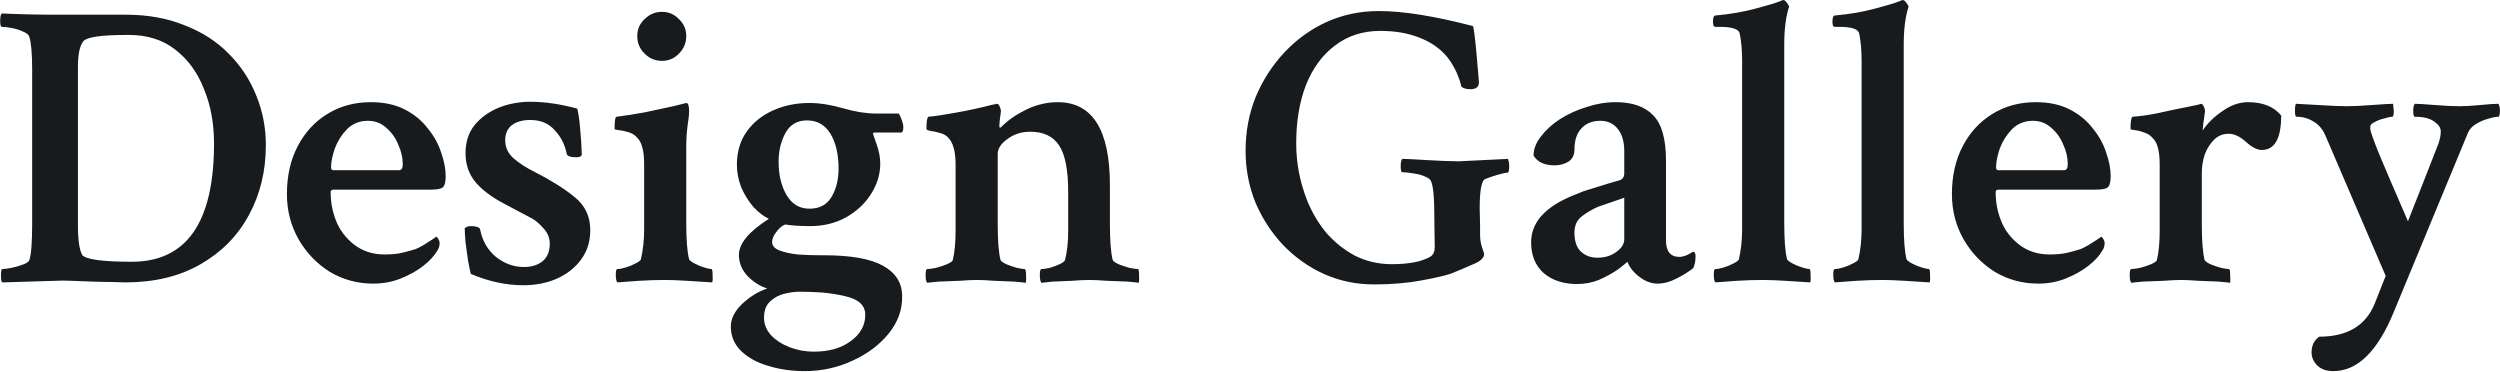 <svg width="3014" height="448" viewBox="0 0 3014 448" fill="none" xmlns="http://www.w3.org/2000/svg">
<path d="M2.648 340.465C1.672 339.488 1.184 336.884 1.184 332.652C1.184 327.118 1.672 324.352 2.648 324.352C5.578 324.352 9.322 323.863 13.879 322.887C18.762 321.91 23.319 320.608 27.551 318.98C32.108 317.353 34.712 315.562 35.363 313.609C37.642 307.099 38.781 292.288 38.781 269.176V84.606C38.781 64.749 37.642 51.402 35.363 44.566C34.712 41.962 32.271 39.846 28.039 38.219C24.133 36.266 19.576 34.801 14.367 33.824C9.484 32.848 5.415 32.359 2.16 32.359C0.858 32.359 0.207 29.918 0.207 25.035C0.207 20.478 0.858 17.548 2.16 16.246C23.645 17.223 45.292 17.711 67.102 17.711H151.574C177.941 17.711 201.542 21.943 222.375 30.406C243.534 38.544 261.275 49.938 275.598 64.586C290.246 79.234 301.314 95.999 308.801 114.879C316.613 133.759 320.52 153.779 320.52 174.938C320.52 206.188 313.684 234.345 300.012 259.41C286.665 284.15 267.297 303.844 241.906 318.492C216.516 333.141 186.242 340.465 151.086 340.465C147.831 340.465 142.785 340.302 135.949 339.977C129.439 339.977 121.138 339.814 111.047 339.488C100.956 339.163 92.329 338.837 85.168 338.512C78.007 338.186 72.147 338.186 67.59 338.512L2.648 340.465ZM158.898 315.562C224.979 315.562 258.02 268.036 258.02 172.984C258.02 148.57 253.951 126.598 245.812 107.066C238 87.21 226.444 71.422 211.145 59.703C196.171 47.984 177.616 42.125 155.48 42.125H153.039C121.789 42.125 104.211 44.729 100.305 49.938C96.073 55.471 93.957 65.562 93.957 80.211V271.617C93.957 289.521 95.747 301.565 99.328 307.75C104.536 312.958 124.393 315.562 158.898 315.562ZM449.914 341.93C431.034 341.93 413.618 337.21 397.668 327.77C382.043 318.004 369.51 304.983 360.07 288.707C350.63 272.105 345.91 253.876 345.91 234.02C345.91 211.884 350.305 192.516 359.094 175.914C367.883 159.312 379.764 146.454 394.738 137.34C410.038 127.9 427.453 123.18 446.984 123.18C462.935 123.18 476.607 126.109 488 131.969C499.393 137.828 508.671 145.478 515.832 154.918C523.319 164.033 528.69 173.798 531.945 184.215C535.526 194.306 537.316 203.746 537.316 212.535C537.316 219.697 536.014 224.254 533.41 226.207C531.132 227.835 526.249 228.648 518.762 228.648H402.062C399.784 228.648 398.645 229.625 398.645 231.578C398.645 243.622 400.76 255.016 404.992 265.758C409.224 276.826 416.385 286.428 426.477 294.566C436.893 302.704 449.263 306.773 463.586 306.773C472.049 306.773 479.048 306.122 484.582 304.82C490.116 303.518 495.487 302.053 500.695 300.426C503.299 299.449 506.555 297.822 510.461 295.543C514.367 292.939 517.948 290.66 521.203 288.707C524.458 286.428 526.086 285.289 526.086 285.289C526.737 285.615 527.551 286.591 528.527 288.219C529.504 289.846 529.992 291.474 529.992 293.102C529.992 296.682 529.016 299.775 527.062 302.379C523.807 308.238 518.273 314.26 510.461 320.445C502.974 326.305 494.022 331.35 483.605 335.582C473.189 339.814 461.958 341.93 449.914 341.93ZM402.062 205.211H481.164C484.094 205.211 485.559 202.77 485.559 197.887C485.559 190.074 483.768 182.262 480.188 174.449C476.932 166.311 472.049 159.475 465.539 153.941C459.354 148.408 452.03 145.641 443.566 145.641C433.475 145.641 425.012 149.059 418.176 155.895C411.665 162.73 406.783 170.543 403.527 179.332C400.598 188.121 399.133 195.608 399.133 201.793C399.133 204.072 400.109 205.211 402.062 205.211ZM630.578 343.883C610.07 343.883 589.074 339.326 567.59 330.211C566.613 326.305 565.474 320.771 564.172 313.609C563.195 306.448 562.219 299.286 561.242 292.125C560.591 284.638 560.266 278.941 560.266 275.035C562.544 273.408 564.823 272.594 567.102 272.594C574.263 272.594 578.169 273.896 578.82 276.5C581.424 290.172 587.772 301.24 597.863 309.703C608.28 317.841 619.51 321.91 631.555 321.91C640.669 321.91 648.156 319.632 654.016 315.074C659.875 310.191 662.805 303.03 662.805 293.59C662.805 286.754 660.201 280.569 654.992 275.035C649.784 269.176 644.901 265.107 640.344 262.828L608.117 245.738C593.143 237.926 581.587 229.299 573.449 219.859C565.311 210.094 561.242 198.375 561.242 184.703C561.242 171.357 564.823 160.126 571.984 151.012C579.471 141.897 589.074 134.898 600.793 130.016C612.837 125.133 625.695 122.691 639.367 122.691C656.945 122.691 675.826 125.458 696.008 130.992C697.635 138.154 698.775 146.292 699.426 155.406C700.402 164.521 701.053 174.612 701.379 185.68C701.379 188.284 699.263 189.586 695.031 189.586C687.87 189.586 683.964 188.284 683.312 185.68C681.034 174.286 676.151 164.684 668.664 156.871C661.503 148.733 651.737 144.664 639.367 144.664C629.927 144.664 622.44 146.78 616.906 151.012C611.698 155.243 609.094 161.266 609.094 169.078C609.094 177.542 612.349 184.703 618.859 190.562C625.37 196.422 634.159 202.118 645.227 207.652C653.69 211.884 661.828 216.441 669.641 221.324C677.779 226.207 685.428 231.578 692.59 237.438C705.285 247.529 711.633 260.875 711.633 277.477C711.633 291.148 707.889 303.03 700.402 313.121C693.241 322.887 683.475 330.536 671.105 336.07C659.061 341.279 645.552 343.883 630.578 343.883ZM744.348 340.465C743.046 339.163 742.395 336.07 742.395 331.188C742.395 326.63 743.046 324.352 744.348 324.352C746.952 324.352 750.37 323.701 754.602 322.398C758.833 321.096 762.74 319.469 766.32 317.516C770.227 315.562 772.342 313.935 772.668 312.633C773.97 307.099 774.947 301.24 775.598 295.055C776.249 288.87 776.574 282.685 776.574 276.5V197.887C776.574 182.587 773.97 172.171 768.762 166.637C765.832 163.056 762.089 160.615 757.531 159.312C753.299 158.01 749.393 157.197 745.812 156.871C742.557 156.546 740.93 156.057 740.93 155.406C740.93 145.641 741.743 140.758 743.371 140.758C753.788 139.456 765.181 137.665 777.551 135.387C790.246 132.783 801.639 130.341 811.73 128.062L827.355 124.156C829.634 124.156 830.773 127.411 830.773 133.922C830.773 138.154 830.122 144.339 828.82 152.477C827.844 160.289 827.355 168.102 827.355 175.914V268.688C827.355 289.195 828.495 303.844 830.773 312.633C831.424 313.935 833.54 315.562 837.121 317.516C840.702 319.469 844.608 321.096 848.84 322.398C853.072 323.701 856.001 324.352 857.629 324.352C858.605 324.352 859.094 326.63 859.094 331.188C859.419 335.745 859.257 338.837 858.605 340.465C848.514 339.814 838.26 339.163 827.844 338.512C817.427 337.861 808.801 337.535 801.965 337.535C791.874 337.535 781.457 337.861 770.715 338.512C760.298 339.163 751.509 339.814 744.348 340.465ZM798.059 73.375C789.921 73.375 782.922 70.445 777.062 64.586C771.203 58.727 768.273 51.728 768.273 43.59C768.273 35.452 771.203 28.616 777.062 23.082C782.922 17.223 789.921 14.293 798.059 14.293C806.197 14.293 813.033 17.223 818.566 23.082C824.426 28.616 827.355 35.452 827.355 43.59C827.355 51.728 824.426 58.727 818.566 64.586C813.033 70.445 806.197 73.375 798.059 73.375ZM969.934 447.398C954.309 447.398 939.66 445.283 925.988 441.051C912.642 437.145 901.737 431.122 893.273 422.984C885.135 414.846 881.066 405.081 881.066 393.688C881.066 384.247 885.624 375.133 894.738 366.344C904.178 357.555 914.27 351.37 925.012 347.789C916.548 345.185 908.736 340.302 901.574 333.141C894.413 325.654 890.832 317.027 890.832 307.262C890.832 293.59 902.876 279.104 926.965 263.805C920.78 260.875 914.595 256.155 908.41 249.645C902.551 242.809 897.668 234.996 893.762 226.207C890.181 217.092 888.391 207.978 888.391 198.863C888.391 183.238 892.297 169.892 900.109 158.824C907.922 147.757 918.339 139.293 931.359 133.434C944.706 127.249 959.517 124.156 975.793 124.156C988.163 124.156 1001.67 126.272 1016.32 130.504C1030.97 134.736 1043.99 136.852 1055.38 136.852H1083.21C1083.87 136.852 1085.01 138.967 1086.63 143.199C1088.26 147.431 1089.07 150.686 1089.07 152.965C1089.07 157.522 1088.1 159.801 1086.14 159.801H1054.41C1053.1 159.801 1052.45 160.289 1052.45 161.266L1056.85 173.961C1059.78 182.099 1061.24 189.911 1061.24 197.398C1061.24 210.094 1057.5 222.301 1050.01 234.02C1042.85 245.413 1032.92 254.69 1020.23 261.852C1007.53 269.013 993.046 272.594 976.77 272.594C970.91 272.594 965.376 272.431 960.168 272.105C955.285 271.78 950.728 271.292 946.496 270.641C942.59 272.268 939.009 275.361 935.754 279.918C932.499 284.15 930.871 288.056 930.871 291.637C930.871 296.194 933.801 299.612 939.66 301.891C945.52 304.169 952.844 305.797 961.633 306.773C970.747 307.424 979.536 307.75 988 307.75H993.371C1025.92 307.75 1049.69 311.982 1064.66 320.445C1079.96 328.909 1087.61 341.116 1087.61 357.066C1087.93 373.342 1082.56 388.316 1071.5 401.988C1060.43 415.66 1045.94 426.565 1028.04 434.703C1010.14 443.167 990.767 447.398 969.934 447.398ZM975.793 251.598C987.837 251.598 996.626 247.04 1002.16 237.926C1008.02 228.486 1010.95 216.93 1010.95 203.258C1010.95 186.005 1007.69 172.008 1001.18 161.266C994.673 150.523 985.233 145.152 972.863 145.152C961.145 145.152 952.518 150.198 946.984 160.289C941.451 170.38 938.684 181.936 938.684 194.957C938.684 210.908 941.939 224.417 948.449 235.484C954.96 246.227 964.074 251.598 975.793 251.598ZM981.164 423.961C999.393 423.961 1014.2 419.729 1025.6 411.266C1037.32 402.802 1043.18 392.223 1043.18 379.527C1043.18 368.134 1035.04 360.647 1018.76 357.066C1010.62 355.113 1001.51 353.648 991.418 352.672C981.327 352.021 972.049 351.695 963.586 351.695C958.378 351.695 952.355 352.509 945.52 354.137C939.009 355.764 933.312 358.857 928.43 363.414C923.547 367.971 921.105 374.482 921.105 382.945C921.105 390.758 923.872 397.757 929.406 403.941C935.266 410.126 942.753 415.009 951.867 418.59C961.307 422.171 971.073 423.961 981.164 423.961ZM1117.88 340.953C1116.58 339.651 1115.93 336.559 1115.93 331.676C1115.93 326.793 1116.58 324.352 1117.88 324.352C1120.49 324.352 1124.07 323.863 1128.62 322.887C1133.51 321.585 1137.9 320.12 1141.81 318.492C1146.04 316.539 1148.32 314.911 1148.64 313.609C1150.92 304.495 1152.06 292.613 1152.06 277.965V198.375C1152.06 183.727 1149.46 173.31 1144.25 167.125C1141.32 163.544 1137.58 161.266 1133.02 160.289C1128.79 158.987 1125.04 158.173 1121.79 157.848C1118.53 157.197 1116.91 156.383 1116.91 155.406C1116.91 146.292 1117.72 141.409 1119.35 140.758C1126.83 140.107 1137.74 138.479 1152.06 135.875C1166.71 133.271 1180.38 130.341 1193.08 127.086C1193.73 126.76 1195.19 126.435 1197.47 126.109C1200.08 125.458 1201.54 125.133 1201.87 125.133C1203.17 125.133 1204.31 126.272 1205.29 128.551C1206.26 130.829 1206.75 132.62 1206.75 133.922C1206.1 138.479 1205.61 142.223 1205.29 145.152C1204.96 148.082 1204.8 150.198 1204.8 151.5C1204.8 153.128 1205.12 153.941 1205.77 153.941C1206.1 153.941 1206.75 153.453 1207.73 152.477C1215.54 144.664 1225.47 137.828 1237.51 131.969C1249.88 126.109 1262.41 123.18 1275.11 123.18C1317.1 123.18 1338.1 156.546 1338.1 223.277V269.664C1338.1 290.172 1339.24 304.82 1341.52 313.609C1342.17 314.911 1344.45 316.539 1348.35 318.492C1352.58 320.12 1356.98 321.585 1361.54 322.887C1366.42 323.863 1369.84 324.352 1371.79 324.352C1372.77 324.352 1373.25 326.793 1373.25 331.676C1373.58 336.233 1373.42 339.326 1372.77 340.953C1371.46 340.628 1366.91 340.139 1359.09 339.488C1351.61 339.163 1343.31 338.837 1334.19 338.512C1325.4 337.861 1318.4 337.535 1313.2 337.535C1307.99 337.535 1301.15 337.861 1292.69 338.512C1284.55 338.837 1276.74 339.163 1269.25 339.488C1262.09 340.139 1257.53 340.628 1255.58 340.953C1254.28 339.651 1253.62 336.559 1253.62 331.676C1253.62 326.793 1254.28 324.352 1255.58 324.352C1258.18 324.352 1261.6 323.863 1265.83 322.887C1270.06 321.585 1273.97 320.12 1277.55 318.492C1281.46 316.539 1283.57 314.911 1283.9 313.609C1285.2 308.727 1286.18 303.355 1286.83 297.496C1287.48 291.637 1287.8 285.126 1287.8 277.965V231.578C1287.8 204.56 1284.06 185.68 1276.57 174.938C1269.41 164.195 1257.86 158.824 1241.91 158.824C1231.49 158.824 1222.38 161.754 1214.56 167.613C1206.75 173.147 1202.84 179.169 1202.84 185.68V269.664C1202.84 290.172 1203.98 304.82 1206.26 313.609C1206.91 314.911 1209.19 316.539 1213.1 318.492C1217 320.12 1221.24 321.585 1225.79 322.887C1230.35 323.863 1233.44 324.352 1235.07 324.352C1236.37 324.352 1237.02 326.793 1237.02 331.676C1237.35 336.233 1237.19 339.326 1236.54 340.953C1234.91 340.628 1230.19 340.139 1222.38 339.488C1214.89 339.163 1206.91 338.837 1198.45 338.512C1189.99 337.861 1183.15 337.535 1177.94 337.535C1172.73 337.535 1165.73 337.861 1156.95 338.512C1148.16 338.837 1139.86 339.163 1132.04 339.488C1124.56 340.139 1119.84 340.628 1117.88 340.953ZM1656.46 342.906C1634.97 342.906 1614.79 338.674 1595.91 330.211C1577.36 321.747 1560.92 310.029 1546.59 295.055C1532.6 280.081 1521.53 262.991 1513.39 243.785C1505.58 224.254 1501.67 203.583 1501.67 181.773C1501.67 158.661 1505.74 137.014 1513.88 116.832C1522.34 96.65 1533.9 78.746 1548.55 63.121C1563.2 47.496 1580.12 35.289 1599.33 26.5C1618.86 17.711 1639.86 13.316 1662.32 13.316C1691.61 13.316 1729.37 19.338 1775.6 31.383C1776.57 31.708 1778.04 42.45 1779.99 63.609C1781.29 79.885 1782.27 91.279 1782.92 97.789C1783.57 104.299 1780.15 107.555 1772.67 107.555C1768.11 107.555 1764.53 106.578 1761.93 104.625C1760.95 100.068 1759.48 95.51 1757.53 90.953C1755.9 86.396 1752.81 80.537 1748.25 73.375C1740.12 61.656 1728.72 52.704 1714.07 46.52C1699.75 40.335 1683.15 37.242 1664.27 37.242C1643.11 37.242 1624.88 43.102 1609.58 54.82C1594.28 66.213 1582.56 82.164 1574.43 102.672C1566.61 122.854 1562.71 146.292 1562.71 172.984C1562.71 196.096 1566.94 218.557 1575.4 240.367C1580.94 254.69 1588.59 267.874 1598.35 279.918C1608.44 291.637 1620.16 301.077 1633.51 308.238C1647.18 315.074 1661.99 318.492 1677.94 318.492C1698.77 318.492 1714.4 315.4 1724.82 309.215C1728.07 306.936 1729.7 303.193 1729.7 297.984L1729.21 262.828V259.41C1729.21 239.553 1728.07 226.37 1725.79 219.859C1725.14 216.93 1722.7 214.651 1718.47 213.023C1714.24 211.07 1709.52 209.768 1704.31 209.117C1699.1 208.141 1694.54 207.652 1690.64 207.652C1689.33 207.652 1688.68 205.211 1688.68 200.328C1688.68 195.771 1689.33 192.841 1690.64 191.539C1694.54 191.539 1704.47 192.027 1720.42 193.004C1736.7 193.98 1749.56 194.469 1759 194.469L1818.08 191.539C1819.05 194.469 1819.54 197.236 1819.54 199.84C1819.54 205.374 1818.89 208.141 1817.59 208.141C1815.64 208.141 1811.24 209.117 1804.41 211.07C1797.9 213.023 1793.18 214.651 1790.25 215.953C1786.01 218.232 1783.9 230.113 1783.9 251.598L1784.39 272.105V283.336C1784.39 288.544 1785.2 293.59 1786.83 298.473C1788.46 303.355 1789.27 305.797 1789.27 305.797C1789.27 310.354 1785.69 314.26 1778.53 317.516C1765.83 323.049 1756.23 327.118 1749.72 329.723C1743.53 332.001 1731.65 334.768 1714.07 338.023C1696.82 341.279 1677.62 342.906 1656.46 342.906ZM1901.09 342.418C1884.81 342.418 1871.46 338.023 1861.05 329.234C1850.96 320.12 1845.91 307.75 1845.91 292.125C1845.91 281.383 1849.33 271.617 1856.16 262.828C1863.33 254.039 1873.25 246.552 1885.95 240.367C1890.51 238.089 1894.58 236.298 1898.16 234.996C1902.06 233.368 1905.64 231.904 1908.9 230.602C1920.29 227.021 1929.73 224.091 1937.22 221.812C1945.03 219.534 1950.57 217.906 1953.82 216.93C1956.75 215.302 1958.21 212.698 1958.21 209.117V182.262C1958.21 170.868 1955.61 161.917 1950.4 155.406C1945.19 148.896 1938.2 145.641 1929.41 145.641C1919.64 145.641 1911.99 148.733 1906.46 154.918C1900.92 160.777 1898.16 169.241 1898.16 180.309C1898.16 186.819 1895.71 191.702 1890.83 194.957C1885.95 197.887 1880.42 199.352 1874.23 199.352C1862.19 199.352 1853.72 195.445 1848.84 187.633C1848.84 179.82 1851.77 172.171 1857.63 164.684C1863.49 156.871 1871.14 149.872 1880.58 143.688C1890.34 137.503 1901.09 132.62 1912.8 129.039C1924.52 125.133 1936.24 123.18 1947.96 123.18C1968.14 123.18 1983.28 128.551 1993.37 139.293C2003.46 149.71 2008.51 167.776 2008.51 193.492V289.684C2008.51 303.03 2013.88 309.703 2024.62 309.703C2029.5 309.703 2035.04 307.587 2041.22 303.355C2043.18 303.681 2044.15 305.471 2044.15 308.727C2044.15 314.911 2043.18 319.794 2041.22 323.375C2036.34 327.281 2029.83 331.35 2021.69 335.582C2013.55 339.814 2005.74 341.93 1998.25 341.93C1990.77 341.93 1983.44 339.163 1976.28 333.629C1969.12 328.095 1964.4 322.073 1962.12 315.562C1959.52 317.841 1957.56 319.469 1956.26 320.445C1954.96 321.422 1952.84 323.049 1949.91 325.328C1943.08 329.885 1935.59 333.954 1927.45 337.535C1919.32 340.79 1910.53 342.418 1901.09 342.418ZM1925.99 310.68C1934.78 310.68 1942.26 308.401 1948.45 303.844C1954.96 299.286 1958.21 294.078 1958.21 288.219V238.414L1926.96 249.156C1919.48 252.411 1912.8 256.318 1906.95 260.875C1901.09 265.432 1898.16 271.943 1898.16 280.406C1898.16 290.823 1900.76 298.473 1905.97 303.355C1911.18 308.238 1917.85 310.68 1925.99 310.68ZM2068.08 340.465C2066.78 339.163 2066.12 336.07 2066.12 331.188C2066.12 326.63 2066.78 324.352 2068.08 324.352C2070.68 324.352 2074.1 323.701 2078.33 322.398C2082.56 321.096 2086.47 319.469 2090.05 317.516C2093.96 315.562 2096.07 313.935 2096.4 312.633C2097.7 307.099 2098.68 301.24 2099.33 295.055C2099.98 288.87 2100.3 282.685 2100.3 276.5V73.375C2100.3 61.005 2099.33 49.938 2097.38 40.172C2096.07 34.964 2087.93 32.359 2072.96 32.359H2068.08C2066.12 32.359 2065.15 30.406 2065.15 26.5C2065.15 21.292 2066.12 18.688 2068.08 18.688C2085.98 17.06 2102.1 14.293 2116.42 10.387C2131.07 6.48 2140.83 3.551 2145.71 1.598L2149.13 0.133H2150.11C2151.41 0.133 2152.71 1.109 2154.02 3.062C2155.64 5.016 2156.62 6.643 2156.95 7.945C2153.04 19.99 2151.09 35.289 2151.09 53.844V268.688C2151.09 289.195 2152.23 303.844 2154.5 312.633C2155.15 313.935 2157.27 315.562 2160.85 317.516C2164.43 319.469 2168.34 321.096 2172.57 322.398C2176.8 323.701 2179.73 324.352 2181.36 324.352C2182.34 324.352 2182.82 326.63 2182.82 331.188C2183.15 335.745 2182.99 338.837 2182.34 340.465C2172.24 339.814 2161.99 339.163 2151.57 338.512C2141.16 337.861 2132.53 337.535 2125.7 337.535C2115.6 337.535 2105.19 337.861 2094.45 338.512C2084.03 339.163 2075.24 339.814 2068.08 340.465ZM2212.12 340.465C2210.82 339.163 2210.17 336.07 2210.17 331.188C2210.17 326.63 2210.82 324.352 2212.12 324.352C2214.73 324.352 2218.14 323.701 2222.38 322.398C2226.61 321.096 2230.51 319.469 2234.09 317.516C2238 315.562 2240.12 313.935 2240.44 312.633C2241.74 307.099 2242.72 301.24 2243.37 295.055C2244.02 288.87 2244.35 282.685 2244.35 276.5V73.375C2244.35 61.005 2243.37 49.938 2241.42 40.172C2240.12 34.964 2231.98 32.359 2217 32.359H2212.12C2210.17 32.359 2209.19 30.406 2209.19 26.5C2209.19 21.292 2210.17 18.688 2212.12 18.688C2230.02 17.06 2246.14 14.293 2260.46 10.387C2275.11 6.48 2284.88 3.551 2289.76 1.598L2293.18 0.133H2294.15C2295.45 0.133 2296.76 1.109 2298.06 3.062C2299.69 5.016 2300.66 6.643 2300.99 7.945C2297.08 19.99 2295.13 35.289 2295.13 53.844V268.688C2295.13 289.195 2296.27 303.844 2298.55 312.633C2299.2 313.935 2301.31 315.562 2304.89 317.516C2308.48 319.469 2312.38 321.096 2316.61 322.398C2320.85 323.701 2323.77 324.352 2325.4 324.352C2326.38 324.352 2326.87 326.63 2326.87 331.188C2327.19 335.745 2327.03 338.837 2326.38 340.465C2316.29 339.814 2306.03 339.163 2295.62 338.512C2285.2 337.861 2276.57 337.535 2269.74 337.535C2259.65 337.535 2249.23 337.861 2238.49 338.512C2228.07 339.163 2219.28 339.814 2212.12 340.465ZM2457.24 341.93C2438.36 341.93 2420.94 337.21 2404.99 327.77C2389.37 318.004 2376.83 304.983 2367.39 288.707C2357.95 272.105 2353.23 253.876 2353.23 234.02C2353.23 211.884 2357.63 192.516 2366.42 175.914C2375.21 159.312 2387.09 146.454 2402.06 137.34C2417.36 127.9 2434.78 123.18 2454.31 123.18C2470.26 123.18 2483.93 126.109 2495.32 131.969C2506.72 137.828 2515.99 145.478 2523.16 154.918C2530.64 164.033 2536.01 173.798 2539.27 184.215C2542.85 194.306 2544.64 203.746 2544.64 212.535C2544.64 219.697 2543.34 224.254 2540.73 226.207C2538.46 227.835 2533.57 228.648 2526.09 228.648H2409.39C2407.11 228.648 2405.97 229.625 2405.97 231.578C2405.97 243.622 2408.08 255.016 2412.32 265.758C2416.55 276.826 2423.71 286.428 2433.8 294.566C2444.22 302.704 2456.59 306.773 2470.91 306.773C2479.37 306.773 2486.37 306.122 2491.91 304.82C2497.44 303.518 2502.81 302.053 2508.02 300.426C2510.62 299.449 2513.88 297.822 2517.79 295.543C2521.69 292.939 2525.27 290.66 2528.53 288.707C2531.78 286.428 2533.41 285.289 2533.41 285.289C2534.06 285.615 2534.88 286.591 2535.85 288.219C2536.83 289.846 2537.32 291.474 2537.32 293.102C2537.32 296.682 2536.34 299.775 2534.39 302.379C2531.13 308.238 2525.6 314.26 2517.79 320.445C2510.3 326.305 2501.35 331.35 2490.93 335.582C2480.51 339.814 2469.28 341.93 2457.24 341.93ZM2409.39 205.211H2488.49C2491.42 205.211 2492.88 202.77 2492.88 197.887C2492.88 190.074 2491.09 182.262 2487.51 174.449C2484.26 166.311 2479.37 159.475 2472.86 153.941C2466.68 148.408 2459.35 145.641 2450.89 145.641C2440.8 145.641 2432.34 149.059 2425.5 155.895C2418.99 162.73 2414.11 170.543 2410.85 179.332C2407.92 188.121 2406.46 195.608 2406.46 201.793C2406.46 204.072 2407.43 205.211 2409.39 205.211ZM2569.54 340.953C2568.24 339.651 2567.59 336.559 2567.59 331.676C2567.59 326.793 2568.24 324.352 2569.54 324.352C2572.15 324.352 2575.73 323.863 2580.29 322.887C2585.17 321.585 2589.56 320.12 2593.47 318.492C2597.7 316.539 2599.98 314.911 2600.3 313.609C2602.58 304.495 2603.72 292.613 2603.72 277.965V198.375C2603.72 182.75 2601.12 172.333 2595.91 167.125C2592.98 163.544 2589.4 161.103 2585.17 159.801C2580.94 158.173 2577.03 157.197 2573.45 156.871C2570.19 156.546 2568.57 156.057 2568.57 155.406C2568.57 146.292 2569.38 141.409 2571.01 140.758C2580.45 140.107 2590.7 138.642 2601.77 136.363C2613.16 133.759 2626.35 130.992 2641.32 128.062C2646.2 127.086 2649.3 126.435 2650.6 126.109C2652.23 125.458 2653.2 125.133 2653.53 125.133C2654.83 125.133 2655.97 126.272 2656.95 128.551C2657.92 130.504 2658.41 132.294 2658.41 133.922C2656.46 147.594 2655.48 155.406 2655.48 157.359C2661.34 148.57 2669.32 140.758 2679.41 133.922C2689.5 126.76 2699.75 123.18 2710.17 123.18C2728.07 123.18 2741.42 128.551 2750.21 139.293C2750.21 166.962 2742.39 180.797 2726.77 180.797C2721.24 180.797 2714.89 177.542 2707.73 171.031C2700.57 164.521 2693.57 161.266 2686.73 161.266C2679.89 161.266 2674.04 163.707 2669.15 168.59C2664.27 173.473 2660.53 179.495 2657.92 186.656C2655.64 193.818 2654.5 201.142 2654.5 208.629V269.664C2654.5 290.172 2655.64 304.82 2657.92 313.609C2658.57 314.911 2660.85 316.539 2664.76 318.492C2668.66 320.12 2672.9 321.585 2677.45 322.887C2682.01 323.863 2685.27 324.352 2687.22 324.352C2688.2 324.352 2688.68 326.793 2688.68 331.676C2689.01 336.233 2689.01 339.326 2688.68 340.953C2687.06 340.628 2682.34 340.139 2674.52 339.488C2667.04 339.163 2658.9 338.837 2650.11 338.512C2641.65 337.861 2634.81 337.535 2629.6 337.535C2624.39 337.535 2617.39 337.861 2608.61 338.512C2599.82 338.837 2591.52 339.163 2583.7 339.488C2576.22 340.139 2571.5 340.628 2569.54 340.953ZM2813.2 447.398C2804.73 447.398 2798.22 445.12 2793.66 440.562C2789.11 436.005 2786.83 430.797 2786.83 424.938C2786.83 416.474 2789.92 410.126 2796.11 405.895C2829.96 405.895 2852.26 392.548 2863 365.855L2876.18 332.652L2803.43 163.219C2800.17 155.732 2795.45 150.198 2789.27 146.617C2783.08 142.711 2776.25 140.758 2768.76 140.758C2767.46 140.758 2766.81 138.479 2766.81 133.922C2766.81 128.388 2767.3 125.458 2768.27 125.133L2794.64 126.598C2809.94 127.574 2821.5 128.062 2829.31 128.062C2836.8 128.062 2847.05 127.574 2860.07 126.598C2873.42 125.621 2881.72 125.133 2884.97 125.133C2885.3 126.435 2885.46 127.9 2885.46 129.527C2885.79 130.829 2885.95 132.294 2885.95 133.922C2885.95 138.479 2885.3 140.758 2884 140.758C2882.04 140.758 2878.95 141.409 2874.72 142.711C2870.49 143.688 2866.58 145.152 2863 147.105C2859.42 148.733 2857.63 150.523 2857.63 152.477V155.406C2857.63 158.01 2861.37 168.59 2868.86 187.145C2876.67 205.699 2888.07 232.229 2903.04 266.734L2922.08 218.395L2939.66 173.473C2941.61 167.939 2942.59 162.893 2942.59 158.336C2942.59 154.104 2939.99 150.198 2934.78 146.617C2929.57 142.711 2921.76 140.758 2911.34 140.758C2910.04 140.758 2909.39 138.316 2909.39 133.434C2909.39 129.202 2910.04 126.435 2911.34 125.133C2915.25 125.133 2923.22 125.621 2935.27 126.598C2947.64 127.574 2957.56 128.062 2965.05 128.062C2971.89 128.062 2980.35 127.574 2990.44 126.598C3000.21 125.621 3007.37 125.133 3011.93 125.133C3013.23 126.76 3013.88 129.365 3013.88 132.945C3013.88 138.154 3013.23 140.758 3011.93 140.758C3009 140.758 3004.93 141.572 2999.72 143.199C2994.51 144.501 2989.63 146.617 2985.07 149.547C2980.51 152.151 2977.26 155.732 2975.3 160.289L2885.95 376.109C2866.42 423.635 2842.17 447.398 2813.2 447.398Z" fill="#171B1E"/>
</svg>
